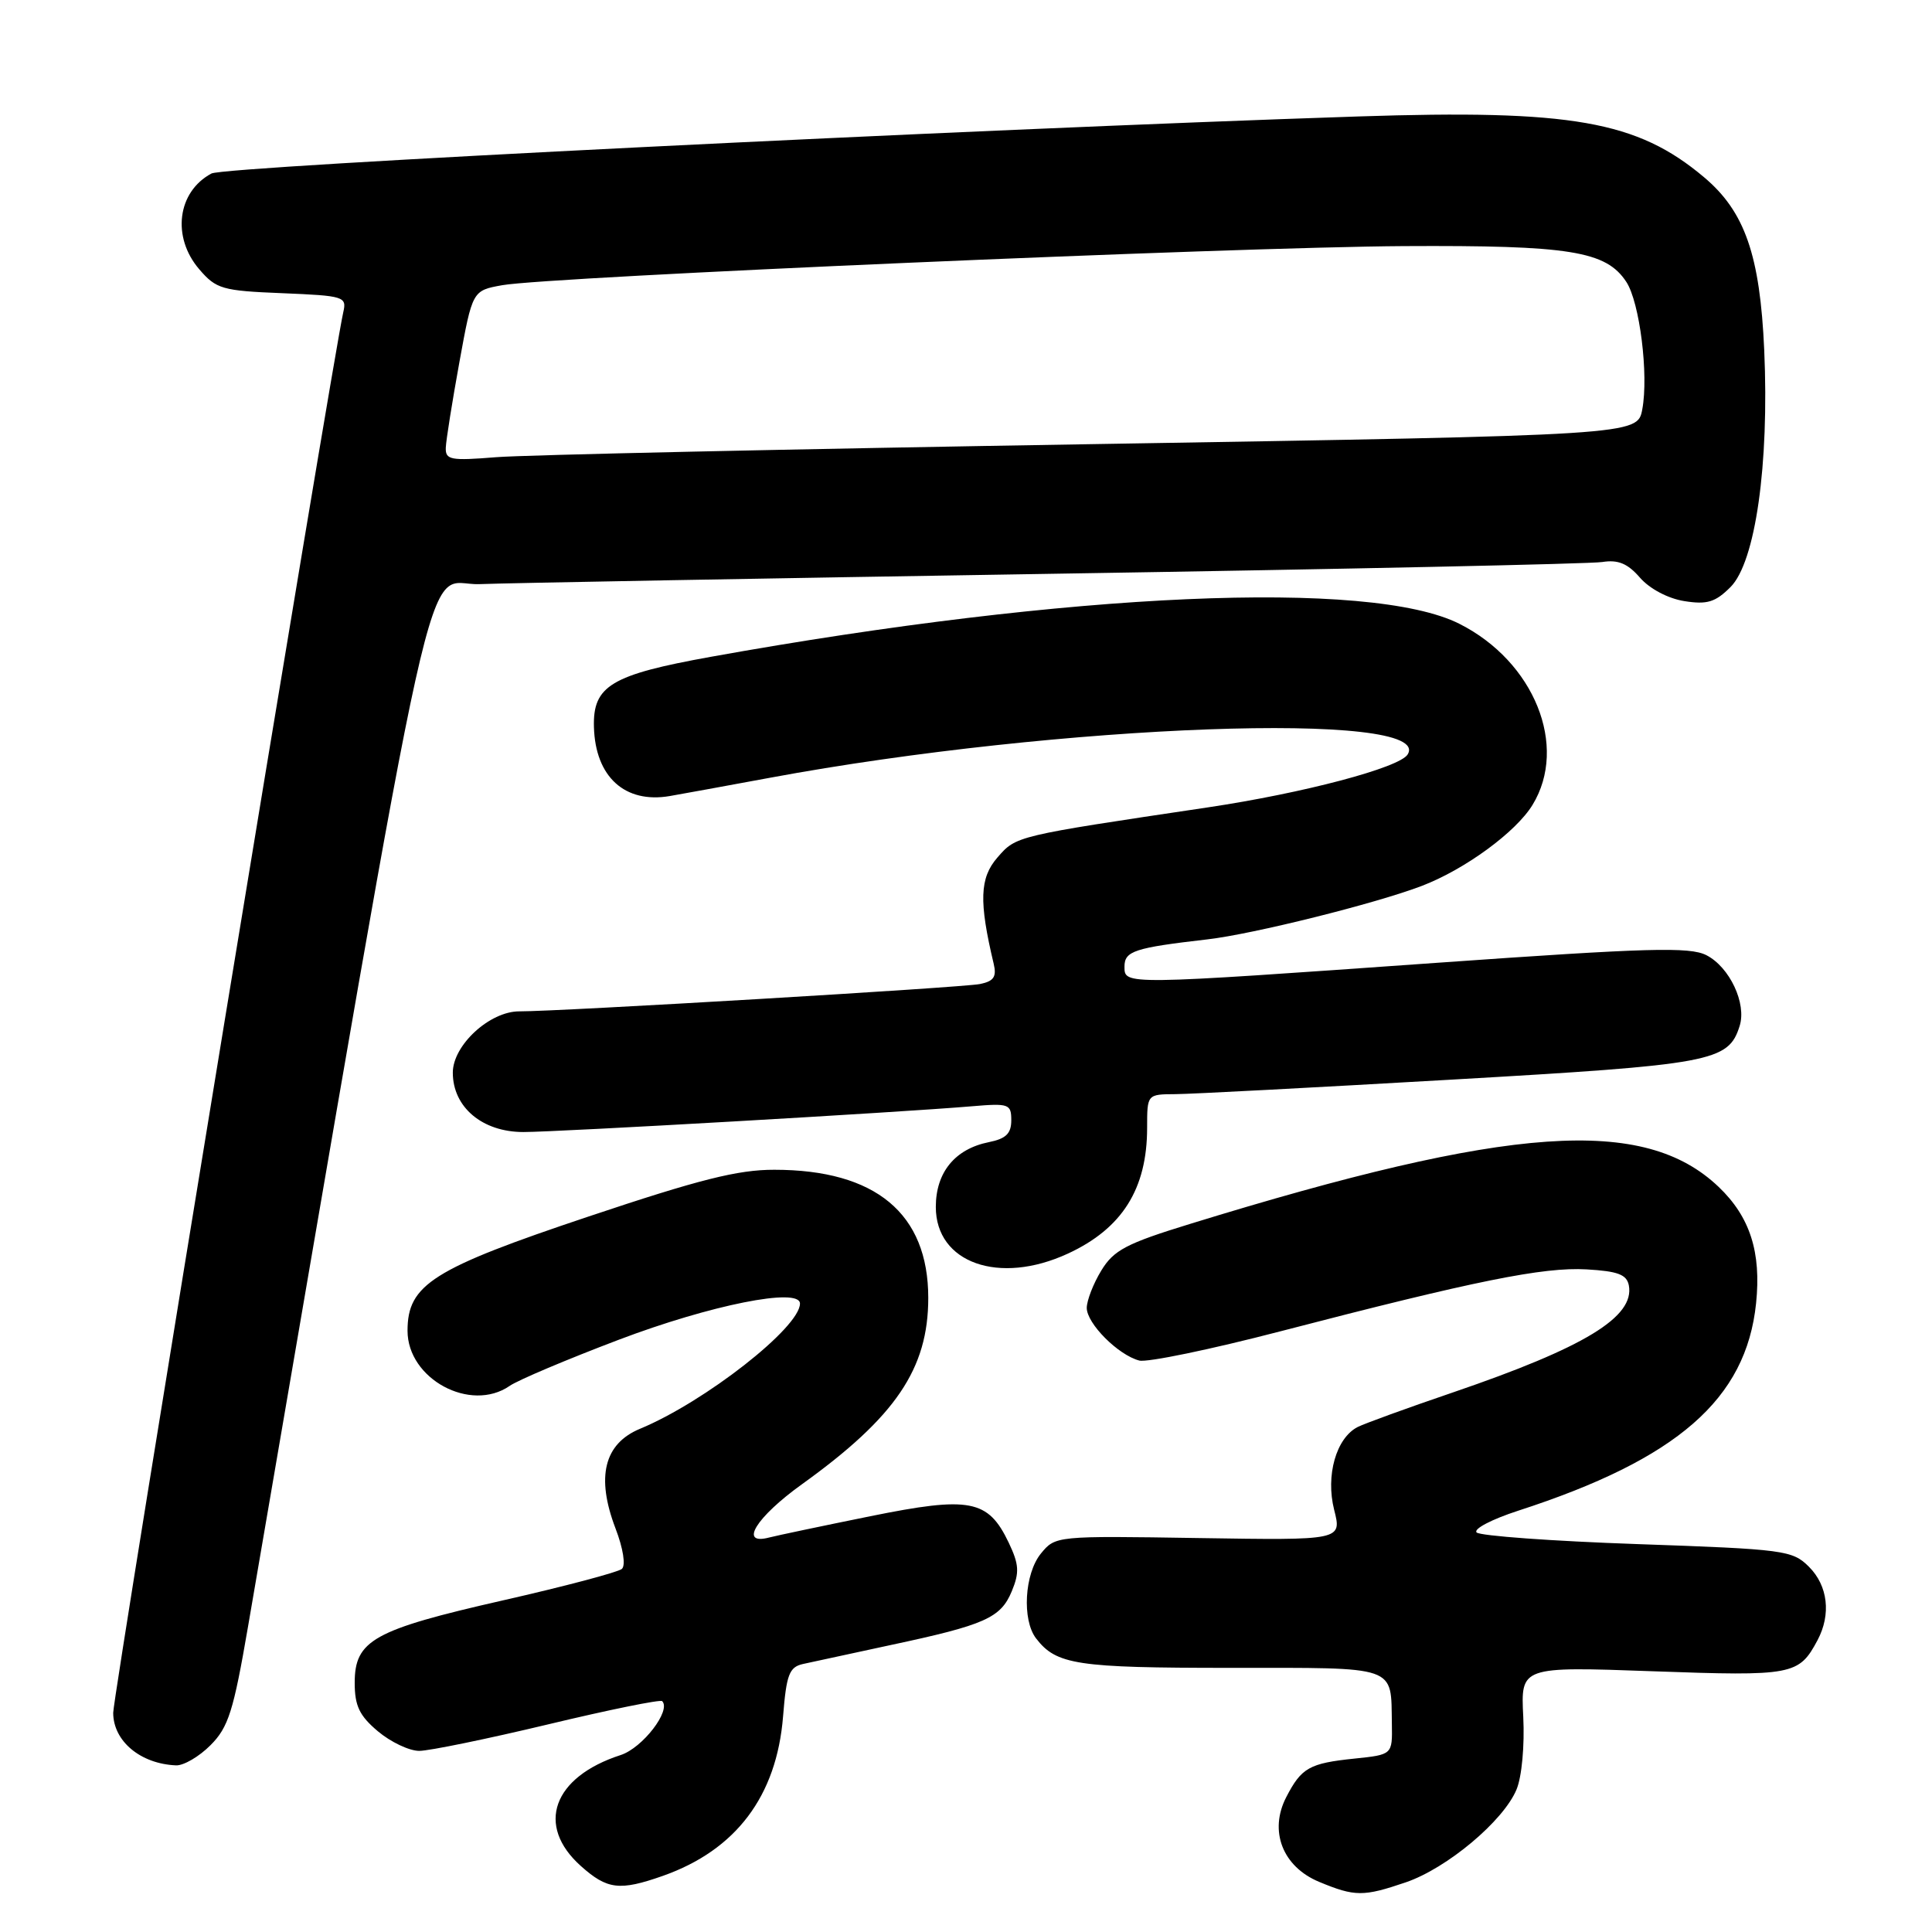 <?xml version="1.0" encoding="UTF-8" standalone="no"?>
<!DOCTYPE svg PUBLIC "-//W3C//DTD SVG 1.1//EN" "http://www.w3.org/Graphics/SVG/1.1/DTD/svg11.dtd" >
<svg xmlns="http://www.w3.org/2000/svg" xmlns:xlink="http://www.w3.org/1999/xlink" version="1.1" viewBox="0 0 256 256">
 <g >
 <path fill="currentColor"
d=" M 186.27 249.42 C 191.73 247.56 199.23 241.28 200.95 237.11 C 201.65 235.43 202.03 231.28 201.84 227.49 C 201.50 220.82 201.50 220.82 219.00 221.45 C 237.59 222.12 238.36 221.97 240.84 217.32 C 242.65 213.90 242.21 210.12 239.70 207.61 C 237.51 205.42 236.47 205.28 216.95 204.60 C 205.70 204.21 196.12 203.51 195.66 203.06 C 195.20 202.60 197.68 201.31 201.16 200.18 C 222.26 193.34 231.38 185.39 232.69 172.69 C 233.39 165.92 231.89 161.24 227.73 157.27 C 217.85 147.85 200.18 149.08 157.67 162.18 C 149.24 164.77 147.57 165.65 145.93 168.35 C 144.87 170.08 144.01 172.31 144.00 173.30 C 144.00 175.37 148.16 179.55 150.96 180.28 C 152.01 180.55 160.43 178.81 169.68 176.40 C 195.45 169.70 204.51 167.87 210.23 168.20 C 214.38 168.44 215.55 168.88 215.83 170.32 C 216.62 174.50 209.98 178.54 192.50 184.51 C 186.45 186.57 180.77 188.64 179.89 189.09 C 177.04 190.56 175.64 195.52 176.78 200.05 C 177.81 204.10 177.81 204.10 158.83 203.80 C 139.92 203.50 139.84 203.51 137.92 205.86 C 135.75 208.53 135.40 214.63 137.28 217.09 C 139.97 220.59 142.65 221.00 162.97 221.00 C 185.43 221.00 184.29 220.60 184.43 228.43 C 184.50 232.50 184.50 232.50 179.50 233.02 C 173.50 233.64 172.45 234.23 170.44 238.12 C 168.11 242.62 169.95 247.35 174.80 249.36 C 179.54 251.33 180.66 251.33 186.27 249.42 Z  M 87.84 248.56 C 97.52 245.14 102.91 238.00 103.76 227.44 C 104.20 221.89 104.58 220.90 106.39 220.49 C 107.55 220.23 112.78 219.10 118.00 217.98 C 130.53 215.31 132.60 214.39 134.07 210.84 C 135.10 208.35 135.03 207.29 133.66 204.41 C 130.93 198.69 128.53 198.23 115.31 200.91 C 108.99 202.19 102.96 203.46 101.91 203.73 C 97.87 204.79 100.17 201.05 106.25 196.68 C 118.68 187.75 123.00 181.37 123.00 171.98 C 123.00 160.80 116.03 155.00 102.60 155.00 C 97.77 154.99 92.63 156.29 78.00 161.19 C 57.32 168.11 54.00 170.21 54.00 176.33 C 54.00 182.72 62.34 187.22 67.53 183.64 C 68.61 182.88 75.12 180.13 82.00 177.52 C 94.13 172.92 106.00 170.54 106.00 172.73 C 106.00 175.90 93.41 185.75 84.81 189.32 C 80.05 191.29 78.96 195.70 81.55 202.50 C 82.58 205.18 82.93 207.42 82.40 207.89 C 81.91 208.32 74.79 210.21 66.59 212.07 C 49.49 215.96 47.00 217.35 47.00 222.98 C 47.00 226.04 47.63 227.35 50.08 229.41 C 51.77 230.83 54.23 232.00 55.55 232.00 C 56.86 232.00 64.55 230.42 72.62 228.49 C 80.70 226.55 87.50 225.17 87.74 225.41 C 88.97 226.64 85.14 231.61 82.25 232.55 C 73.25 235.46 70.95 241.88 76.96 247.25 C 80.46 250.38 82.10 250.58 87.84 248.56 Z  M 27.89 231.25 C 30.27 228.87 30.94 226.74 32.87 215.50 C 58.72 65.10 55.92 77.70 63.54 77.40 C 67.37 77.25 101.77 76.63 140.00 76.02 C 178.23 75.41 210.76 74.72 212.31 74.47 C 214.41 74.14 215.67 74.66 217.31 76.55 C 218.59 78.02 221.03 79.31 223.18 79.65 C 226.20 80.13 227.29 79.80 229.30 77.79 C 232.60 74.49 234.44 61.59 233.77 46.40 C 233.21 33.80 231.20 28.03 225.79 23.48 C 216.93 16.02 208.24 14.50 180.00 15.43 C 127.84 17.15 29.82 22.03 28.02 22.99 C 23.49 25.41 22.73 31.42 26.41 35.69 C 28.65 38.30 29.45 38.53 37.41 38.85 C 45.59 39.19 45.96 39.30 45.49 41.35 C 44.15 47.12 15.00 224.58 15.00 226.95 C 15.00 230.70 18.60 233.72 23.33 233.92 C 24.33 233.96 26.39 232.76 27.89 231.25 Z  M 141.50 166.11 C 148.69 162.79 152.00 157.54 152.00 149.43 C 152.00 145.00 152.00 145.00 155.75 144.98 C 157.81 144.97 174.26 144.10 192.29 143.06 C 226.91 141.07 229.02 140.68 230.51 135.95 C 231.46 132.98 229.19 128.15 226.11 126.57 C 223.90 125.44 218.44 125.59 190.50 127.57 C 148.71 130.53 149.00 130.53 149.00 128.08 C 149.00 126.02 150.30 125.59 160.00 124.47 C 166.06 123.77 182.30 119.72 188.39 117.39 C 194.10 115.21 200.88 110.25 203.07 106.65 C 207.82 98.87 203.30 87.66 193.38 82.66 C 181.60 76.71 141.83 78.46 94.25 87.02 C 80.97 89.41 78.54 90.87 78.70 96.35 C 78.89 102.94 82.80 106.50 88.75 105.48 C 90.26 105.22 96.23 104.13 102.01 103.06 C 140.45 95.93 190.14 94.12 186.52 99.97 C 185.43 101.73 172.73 105.09 160.00 106.99 C 134.49 110.79 134.66 110.75 132.16 113.63 C 129.81 116.33 129.70 119.44 131.67 127.71 C 132.08 129.43 131.68 130.02 129.85 130.39 C 127.53 130.86 74.01 134.03 68.83 134.01 C 64.89 133.99 60.00 138.50 60.00 142.13 C 60.00 146.71 63.91 150.00 69.35 150.00 C 73.87 150.00 119.24 147.40 128.75 146.59 C 133.69 146.17 134.00 146.28 134.00 148.45 C 134.00 150.20 133.29 150.89 131.03 151.34 C 126.54 152.24 124.00 155.34 124.00 159.93 C 124.00 167.35 132.39 170.32 141.50 166.11 Z  M 59.07 59.31 C 59.11 58.31 59.92 53.23 60.87 48.00 C 62.60 38.50 62.60 38.50 66.55 37.79 C 72.83 36.67 163.43 32.74 186.00 32.61 C 208.01 32.49 212.82 33.26 215.50 37.36 C 217.27 40.06 218.47 49.66 217.61 54.24 C 216.97 57.66 216.97 57.66 144.74 58.85 C 105.01 59.50 69.46 60.28 65.75 60.58 C 59.68 61.07 59.01 60.94 59.07 59.31 Z "/>
</g>
</svg>